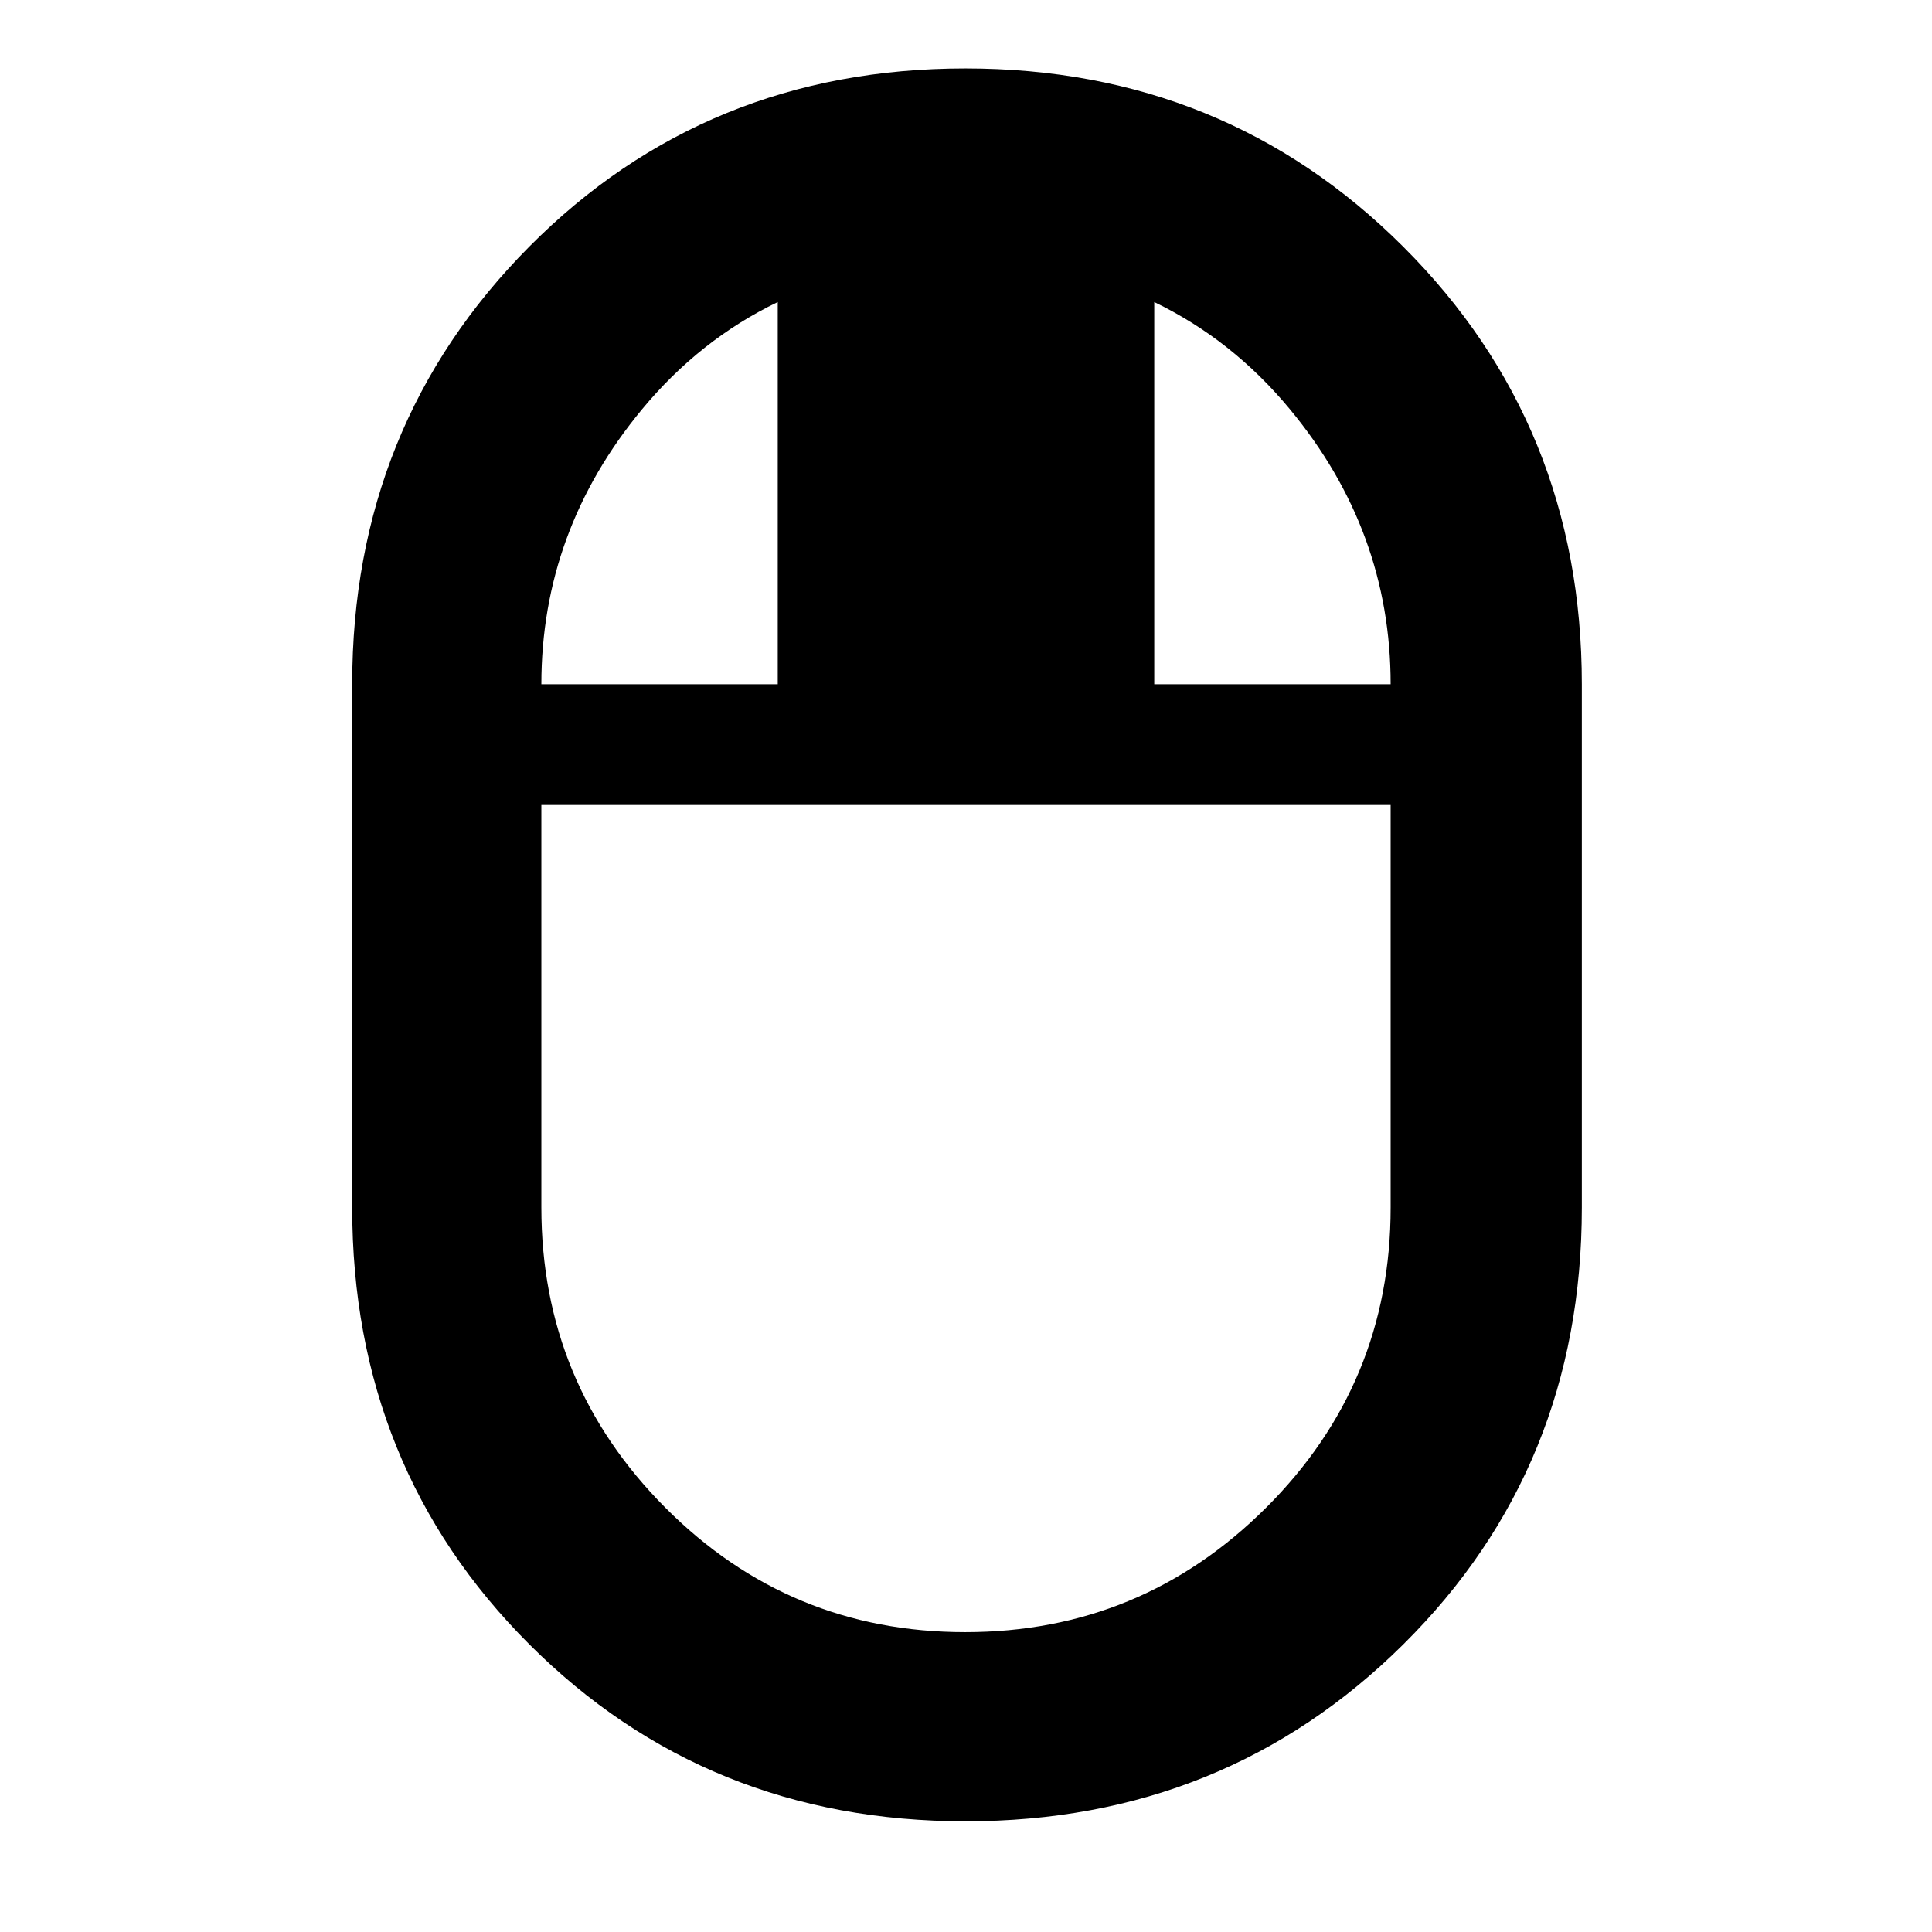 <?xml version="1.0" encoding="utf-8"?>
<svg xmlns="http://www.w3.org/2000/svg" height="48" viewBox="0 -960 960 960" width="48">
  <path d="M 479.84 -55 C 393.947 -55 321.667 -84.32 263 -142.96 C 204.333 -201.593 175 -273.94 175 -360 L 175 -620 C 175 -705.847 204.313 -778.31 262.94 -837.39 C 321.567 -896.463 393.827 -926 479.72 -926 C 565.613 -926 638.133 -896.463 697.28 -837.39 C 756.427 -778.31 786 -705.847 786 -620 L 786 -360 C 786 -273.94 756.447 -201.593 697.34 -142.96 C 638.233 -84.32 565.733 -55 479.84 -55 Z M 691 -620 C 691 -670.793 674.333 -716.323 641 -756.59 C 621.905 -779.661 599.418 -797.436 573.541 -809.916 L 573.541 -620 Z M 269 -620 L 386.46 -620 L 386.46 -809.917 C 360.582 -797.437 338.096 -779.661 319 -756.59 C 285.667 -716.323 269 -670.793 269 -620 Z M 479.6 -149 C 537.867 -149 587.667 -169.573 629 -210.72 C 670.333 -251.867 691 -301.627 691 -360 L 691 -560 L 269 -560 L 269 -360 C 269 -301.8 289.533 -252.083 330.6 -210.85 C 371.667 -169.617 421.333 -149 479.6 -149 Z"/>
</svg>